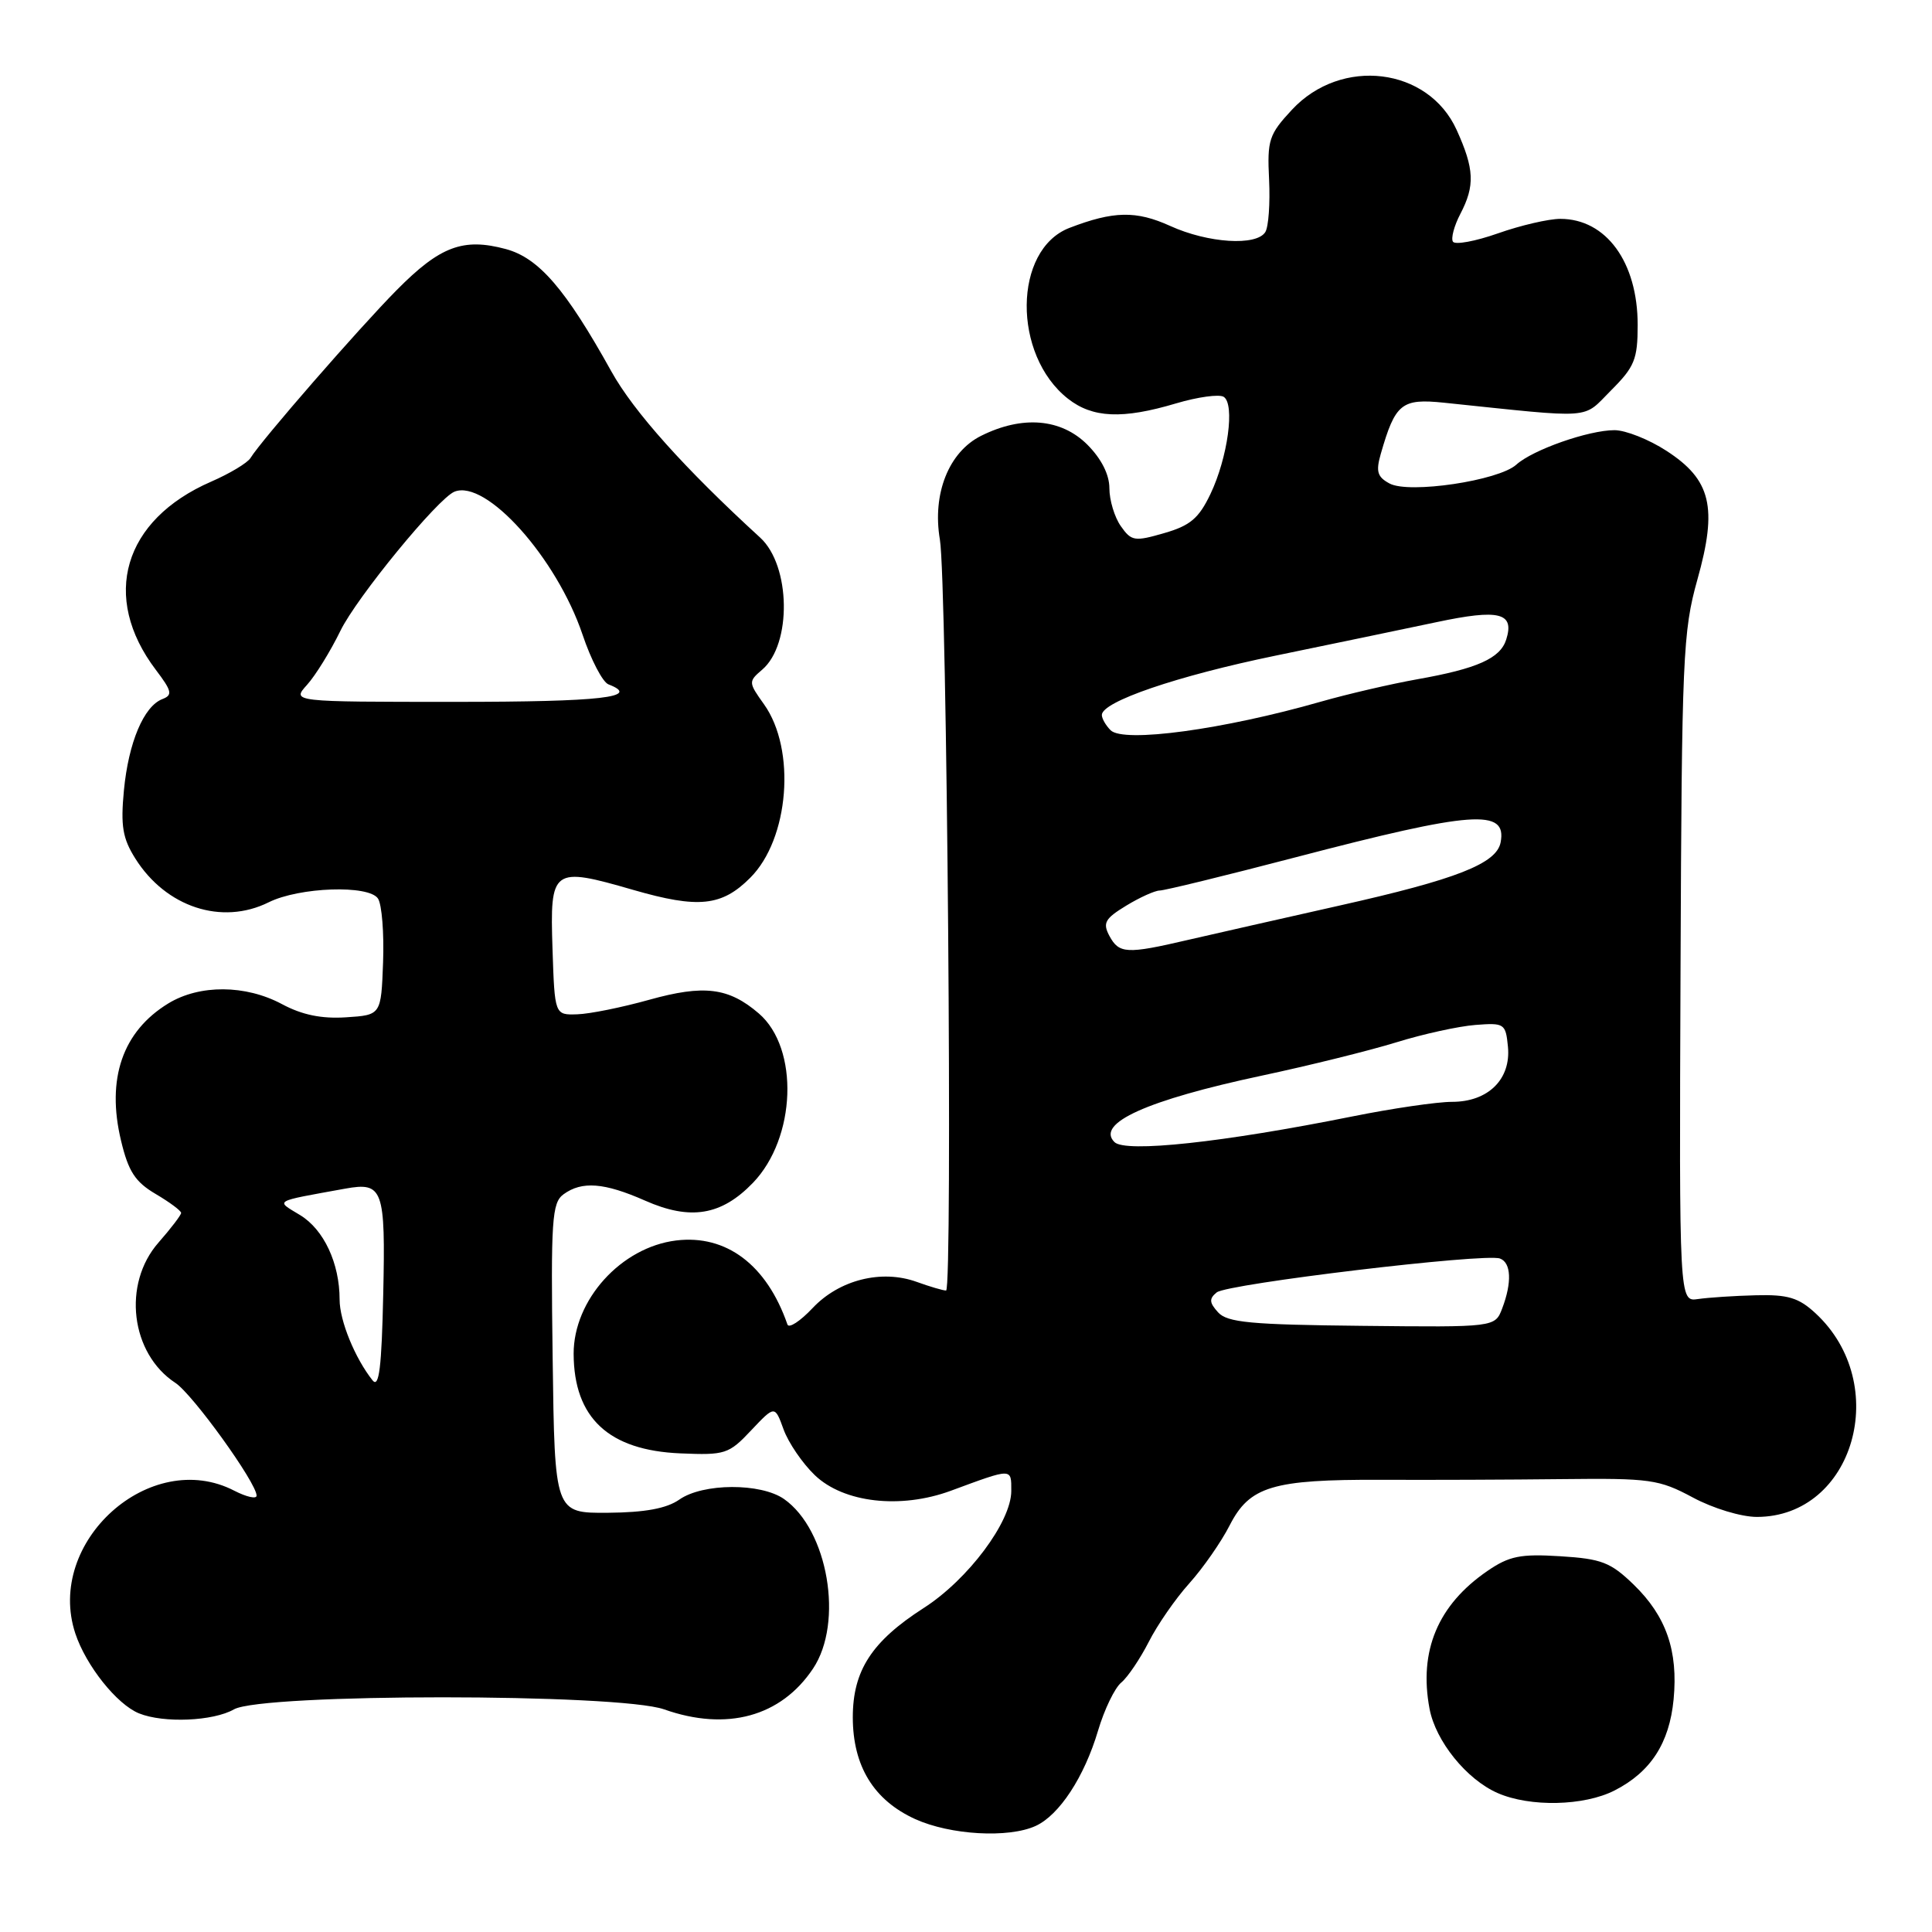 <?xml version="1.0" encoding="UTF-8" standalone="no"?>
<!DOCTYPE svg PUBLIC "-//W3C//DTD SVG 1.1//EN" "http://www.w3.org/Graphics/SVG/1.1/DTD/svg11.dtd" >
<svg xmlns="http://www.w3.org/2000/svg" xmlns:xlink="http://www.w3.org/1999/xlink" version="1.1" viewBox="0 0 256 256">
 <g >
 <path fill="currentColor"
d=" M 137.22 241.95 C 140.36 240.52 143.68 235.45 145.50 229.31 C 146.33 226.52 147.71 223.65 148.58 222.94 C 149.44 222.22 151.07 219.80 152.21 217.57 C 153.34 215.33 155.76 211.83 157.59 209.80 C 159.42 207.76 161.82 204.31 162.93 202.13 C 165.58 196.94 168.60 196.03 183.00 196.08 C 189.32 196.11 200.12 196.07 207.00 195.99 C 218.66 195.86 219.82 196.02 224.30 198.42 C 226.99 199.87 230.73 201.00 232.80 201.00 C 245.66 200.98 250.71 183.38 240.55 174.00 C 238.33 171.95 236.90 171.52 232.67 171.63 C 229.83 171.70 226.38 171.93 225.00 172.13 C 222.50 172.50 222.50 172.50 222.68 128.33 C 222.84 87.08 222.99 83.67 224.91 76.81 C 227.61 67.21 226.73 63.57 220.82 59.74 C 218.50 58.23 215.40 57.00 213.93 57.00 C 210.50 57.00 203.09 59.60 200.92 61.57 C 198.58 63.69 186.72 65.46 184.13 64.07 C 182.50 63.20 182.29 62.48 182.96 60.14 C 184.88 53.46 185.71 52.78 191.33 53.36 C 211.55 55.46 209.59 55.61 213.48 51.72 C 216.59 48.61 217.00 47.61 217.00 43.05 C 217.00 34.73 212.82 29.00 206.75 29.00 C 205.21 29.00 201.49 29.86 198.49 30.92 C 195.48 31.98 192.79 32.47 192.52 32.02 C 192.24 31.58 192.68 29.92 193.50 28.35 C 195.46 24.60 195.36 22.39 193.01 17.21 C 189.25 8.92 177.73 7.51 171.19 14.54 C 168.14 17.82 167.90 18.55 168.16 23.80 C 168.31 26.94 168.09 30.06 167.66 30.75 C 166.49 32.63 160.07 32.22 155.06 29.94 C 150.54 27.89 147.55 27.95 141.70 30.20 C 134.25 33.08 134.13 47.03 141.51 52.83 C 144.77 55.39 148.73 55.57 155.84 53.45 C 158.70 52.60 161.54 52.21 162.14 52.58 C 163.66 53.52 162.69 60.64 160.39 65.46 C 158.85 68.68 157.71 69.65 154.26 70.64 C 150.33 71.78 149.91 71.71 148.51 69.71 C 147.68 68.53 147.00 66.27 147.00 64.70 C 147.00 62.88 145.94 60.79 144.08 58.92 C 140.60 55.45 135.47 55.02 130.00 57.75 C 125.71 59.89 123.51 65.44 124.54 71.50 C 125.48 76.99 126.25 171.00 125.36 171.00 C 124.96 171.00 123.22 170.49 121.48 169.86 C 116.81 168.17 111.20 169.58 107.67 173.33 C 106.03 175.07 104.53 176.05 104.34 175.50 C 101.60 167.60 96.24 163.56 89.59 164.37 C 82.29 165.27 75.99 172.25 76.01 179.40 C 76.05 187.89 80.65 192.18 90.16 192.58 C 96.09 192.83 96.57 192.68 99.54 189.52 C 102.67 186.21 102.67 186.21 103.83 189.41 C 104.47 191.17 106.33 193.90 107.97 195.47 C 111.79 199.13 119.32 199.99 126.00 197.53 C 134.21 194.50 134.00 194.50 134.00 197.56 C 134.00 201.64 128.27 209.30 122.41 213.06 C 115.51 217.49 113.00 221.36 113.00 227.56 C 113.01 234.03 115.78 238.54 121.27 241.04 C 125.93 243.15 133.62 243.59 137.22 241.95 Z  M 213.93 237.25 C 218.72 234.81 221.20 230.98 221.76 225.19 C 222.38 218.74 220.78 214.15 216.47 209.97 C 213.41 207.01 212.22 206.55 206.74 206.21 C 201.46 205.88 199.98 206.18 197.09 208.16 C 190.53 212.66 187.98 218.74 189.42 226.41 C 190.22 230.71 194.34 235.80 198.45 237.59 C 202.75 239.47 209.89 239.31 213.93 237.25 Z  M 31.00 226.50 C 34.73 224.37 81.96 224.37 88.00 226.50 C 96.30 229.43 103.48 227.47 107.73 221.10 C 111.82 214.98 109.72 202.72 103.89 198.63 C 100.81 196.48 93.14 196.51 90.02 198.70 C 88.33 199.88 85.49 200.41 80.55 200.45 C 73.50 200.50 73.50 200.50 73.23 180.00 C 72.98 161.61 73.13 159.38 74.67 158.25 C 77.11 156.47 80.06 156.70 85.48 159.09 C 91.47 161.74 95.58 161.07 99.76 156.74 C 105.50 150.79 105.92 138.91 100.55 134.29 C 96.55 130.85 93.29 130.45 86.01 132.48 C 82.43 133.48 78.15 134.35 76.50 134.40 C 73.50 134.50 73.50 134.50 73.21 125.73 C 72.86 115.03 73.16 114.81 83.92 117.92 C 92.55 120.41 95.64 120.09 99.41 116.31 C 104.57 111.16 105.51 99.33 101.24 93.33 C 99.16 90.42 99.15 90.31 101.00 88.73 C 104.94 85.36 104.78 74.94 100.73 71.24 C 90.74 62.10 83.96 54.54 81.00 49.20 C 74.94 38.29 71.39 34.18 67.02 33.00 C 61.36 31.48 58.31 32.63 52.57 38.43 C 47.59 43.46 34.61 58.36 33.19 60.69 C 32.79 61.34 30.44 62.75 27.98 63.82 C 16.33 68.89 13.33 79.09 20.65 88.76 C 22.78 91.57 22.90 92.10 21.52 92.63 C 19.05 93.58 17.03 98.38 16.42 104.72 C 15.97 109.45 16.25 111.09 17.93 113.76 C 21.99 120.21 29.39 122.64 35.60 119.56 C 39.66 117.54 48.89 117.22 50.09 119.07 C 50.60 119.86 50.90 123.65 50.76 127.50 C 50.50 134.50 50.50 134.50 45.84 134.80 C 42.60 135.01 40.02 134.48 37.36 133.05 C 32.54 130.47 26.45 130.43 22.30 132.96 C 16.24 136.66 14.07 142.95 16.04 151.15 C 17.01 155.22 17.91 156.61 20.63 158.21 C 22.48 159.30 24.00 160.43 24.00 160.72 C 24.00 161.00 22.65 162.77 21.00 164.65 C 16.19 170.13 17.30 179.35 23.24 183.24 C 25.54 184.75 34.00 196.49 34.00 198.18 C 34.00 198.66 32.67 198.36 31.05 197.53 C 19.93 191.77 5.97 204.30 9.98 216.44 C 11.39 220.70 15.48 225.84 18.42 227.03 C 21.68 228.35 28.25 228.07 31.00 226.50 Z  M 161.40 173.89 C 160.23 172.60 160.20 172.08 161.22 171.25 C 162.63 170.11 196.74 166.02 198.75 166.76 C 200.24 167.30 200.36 169.93 199.05 173.37 C 198.10 175.87 198.10 175.87 180.48 175.68 C 165.73 175.53 162.62 175.24 161.40 173.89 Z  M 147.67 151.33 C 145.17 148.84 151.99 145.77 167.23 142.52 C 173.43 141.20 181.43 139.22 185.00 138.12 C 188.57 137.01 193.30 135.98 195.50 135.81 C 199.34 135.51 199.51 135.63 199.81 138.69 C 200.23 143.00 197.19 146.00 192.41 146.00 C 190.43 146.00 184.47 146.87 179.16 147.94 C 162.03 151.38 149.11 152.77 147.67 151.33 Z  M 147.00 124.01 C 146.09 122.30 146.41 121.72 149.22 120.01 C 151.02 118.91 153.02 118.01 153.66 118.00 C 154.30 118.00 162.40 116.02 171.66 113.60 C 195.19 107.45 199.70 107.12 198.84 111.62 C 198.30 114.44 192.99 116.52 177.50 119.99 C 169.80 121.72 160.73 123.78 157.34 124.56 C 149.29 126.44 148.28 126.38 147.00 124.01 Z  M 147.16 96.76 C 146.52 96.12 146.00 95.21 146.00 94.74 C 146.00 92.97 155.96 89.57 169.00 86.88 C 176.43 85.35 186.03 83.35 190.34 82.44 C 198.68 80.67 200.71 81.18 199.58 84.75 C 198.79 87.24 195.74 88.60 187.83 90.00 C 184.35 90.62 178.57 91.96 175.00 92.98 C 162.12 96.67 148.87 98.47 147.16 96.76 Z  M 49.37 182.91 C 47.04 179.98 45.00 175.00 45.00 172.20 C 45.00 167.39 42.91 162.92 39.77 161.01 C 36.48 159.01 36.06 159.26 45.75 157.50 C 50.75 156.60 51.09 157.53 50.78 171.49 C 50.57 181.19 50.23 183.97 49.37 182.91 Z  M 40.68 90.75 C 41.80 89.51 43.79 86.29 45.11 83.58 C 47.25 79.18 58.03 66.03 60.22 65.15 C 64.40 63.47 73.75 73.91 77.19 84.09 C 78.31 87.43 79.86 90.39 80.62 90.68 C 85.05 92.39 79.68 93.00 60.33 93.00 C 38.65 93.00 38.65 93.00 40.68 90.75 Z "/>
</g>
</svg>